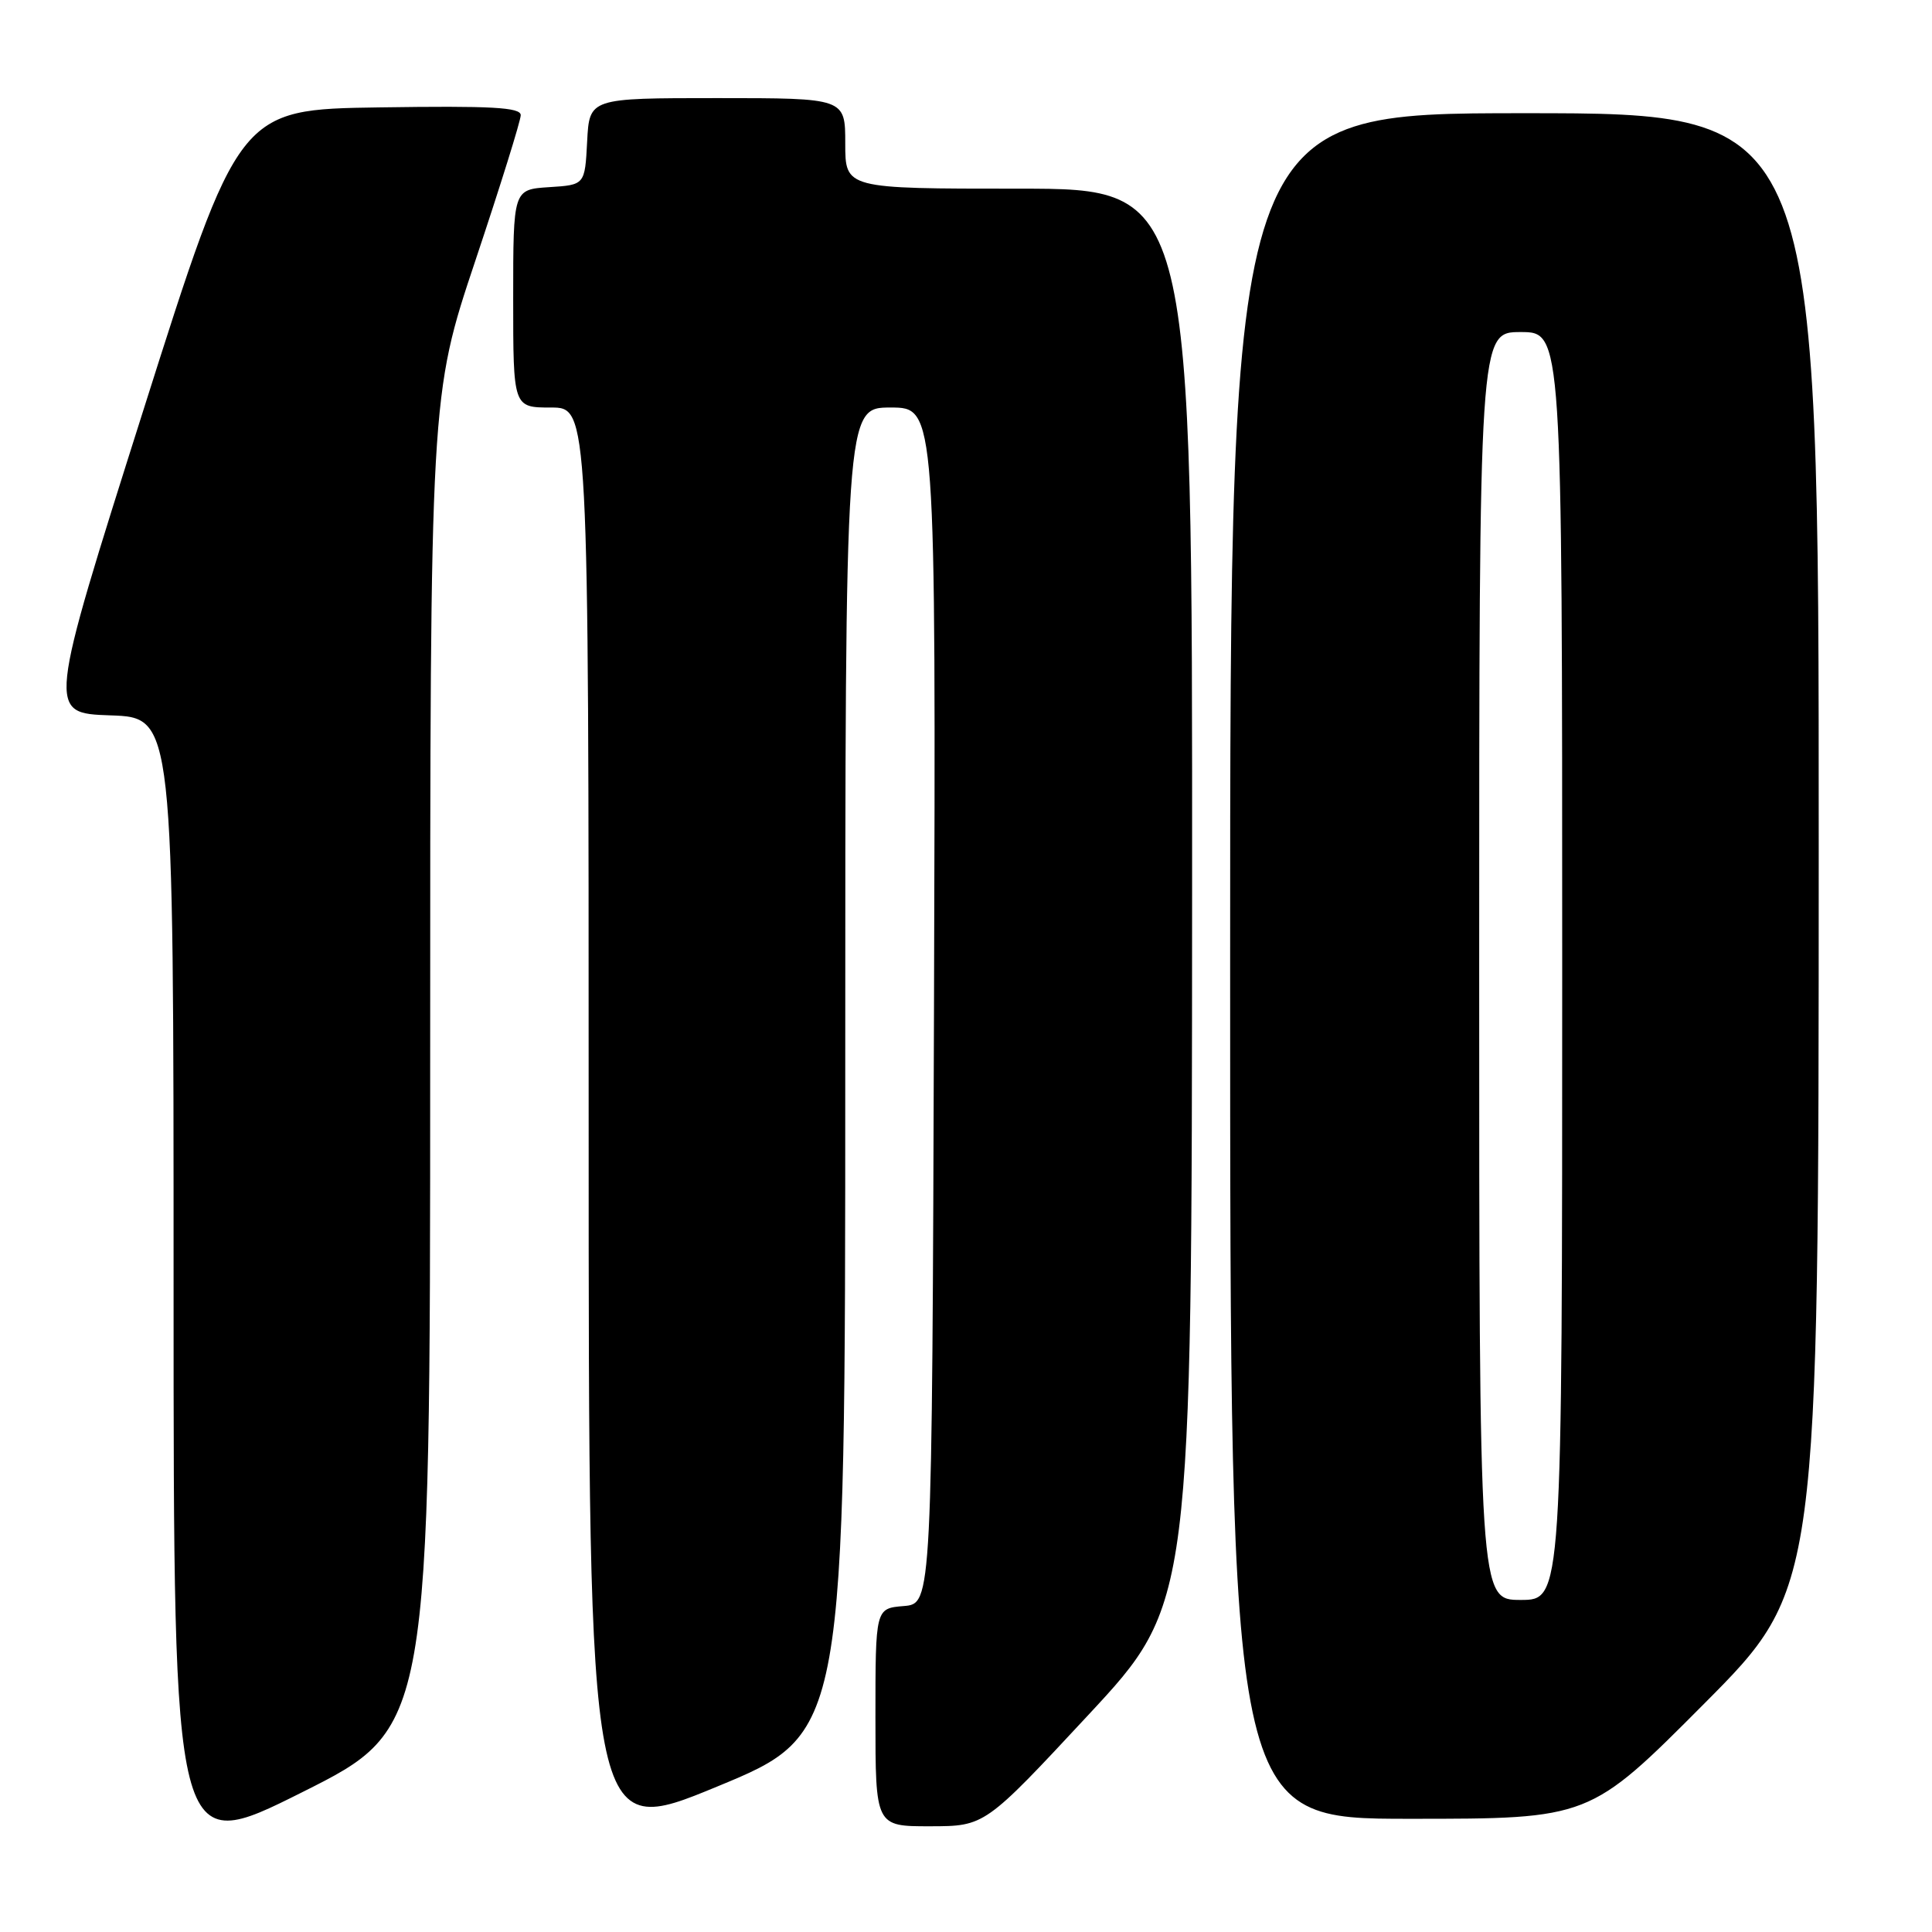 <?xml version="1.0" encoding="UTF-8" standalone="no"?>
<!DOCTYPE svg PUBLIC "-//W3C//DTD SVG 1.1//EN" "http://www.w3.org/Graphics/SVG/1.1/DTD/svg11.dtd" >
<svg xmlns="http://www.w3.org/2000/svg" xmlns:xlink="http://www.w3.org/1999/xlink" version="1.1" viewBox="0 0 256 256">
 <g >
 <path fill="currentColor"
d=" M 57.00 140.71 C 57.00 52.44 57.00 52.44 63.00 34.50 C 66.30 24.63 69.00 15.98 69.00 15.26 C 69.00 14.22 65.14 14.01 50.31 14.23 C 31.63 14.50 31.63 14.50 18.95 54.50 C 6.27 94.50 6.27 94.50 14.63 94.79 C 23.00 95.08 23.00 95.08 23.00 170.54 C 23.00 246.01 23.00 246.01 40.00 237.50 C 57.00 228.99 57.00 228.99 57.00 140.71 Z  M 112.00 141.86 C 112.00 54.00 112.00 54.00 118.01 54.00 C 124.01 54.00 124.01 54.00 123.76 133.25 C 123.50 212.50 123.50 212.50 119.75 212.81 C 116.00 213.12 116.00 213.12 116.00 227.56 C 116.00 242.00 116.00 242.00 123.25 241.99 C 130.50 241.98 130.50 241.98 144.21 227.24 C 157.92 212.50 157.92 212.50 157.96 118.75 C 158.00 25.00 158.00 25.00 135.00 25.00 C 112.00 25.00 112.00 25.00 112.00 19.00 C 112.00 13.00 112.00 13.00 95.05 13.00 C 78.10 13.00 78.10 13.00 77.80 18.75 C 77.50 24.50 77.50 24.50 72.75 24.80 C 68.00 25.11 68.00 25.11 68.00 39.55 C 68.00 54.00 68.00 54.00 73.00 54.00 C 78.00 54.00 78.00 54.00 78.00 148.88 C 78.00 243.76 78.00 243.76 95.00 236.74 C 112.00 229.72 112.00 229.72 112.00 141.86 Z  M 225.81 225.75 C 240.98 210.50 240.98 210.50 240.99 112.75 C 241.00 15.00 241.00 15.00 202.00 15.00 C 163.00 15.00 163.00 15.00 163.00 128.00 C 163.00 241.00 163.00 241.00 186.82 241.00 C 210.63 241.00 210.63 241.00 225.81 225.75 Z  M 196.00 128.00 C 196.00 44.00 196.00 44.00 201.50 44.00 C 207.00 44.00 207.00 44.00 207.00 128.00 C 207.00 212.00 207.00 212.00 201.50 212.00 C 196.00 212.00 196.00 212.00 196.00 128.00 Z "/>
</g>
</svg>